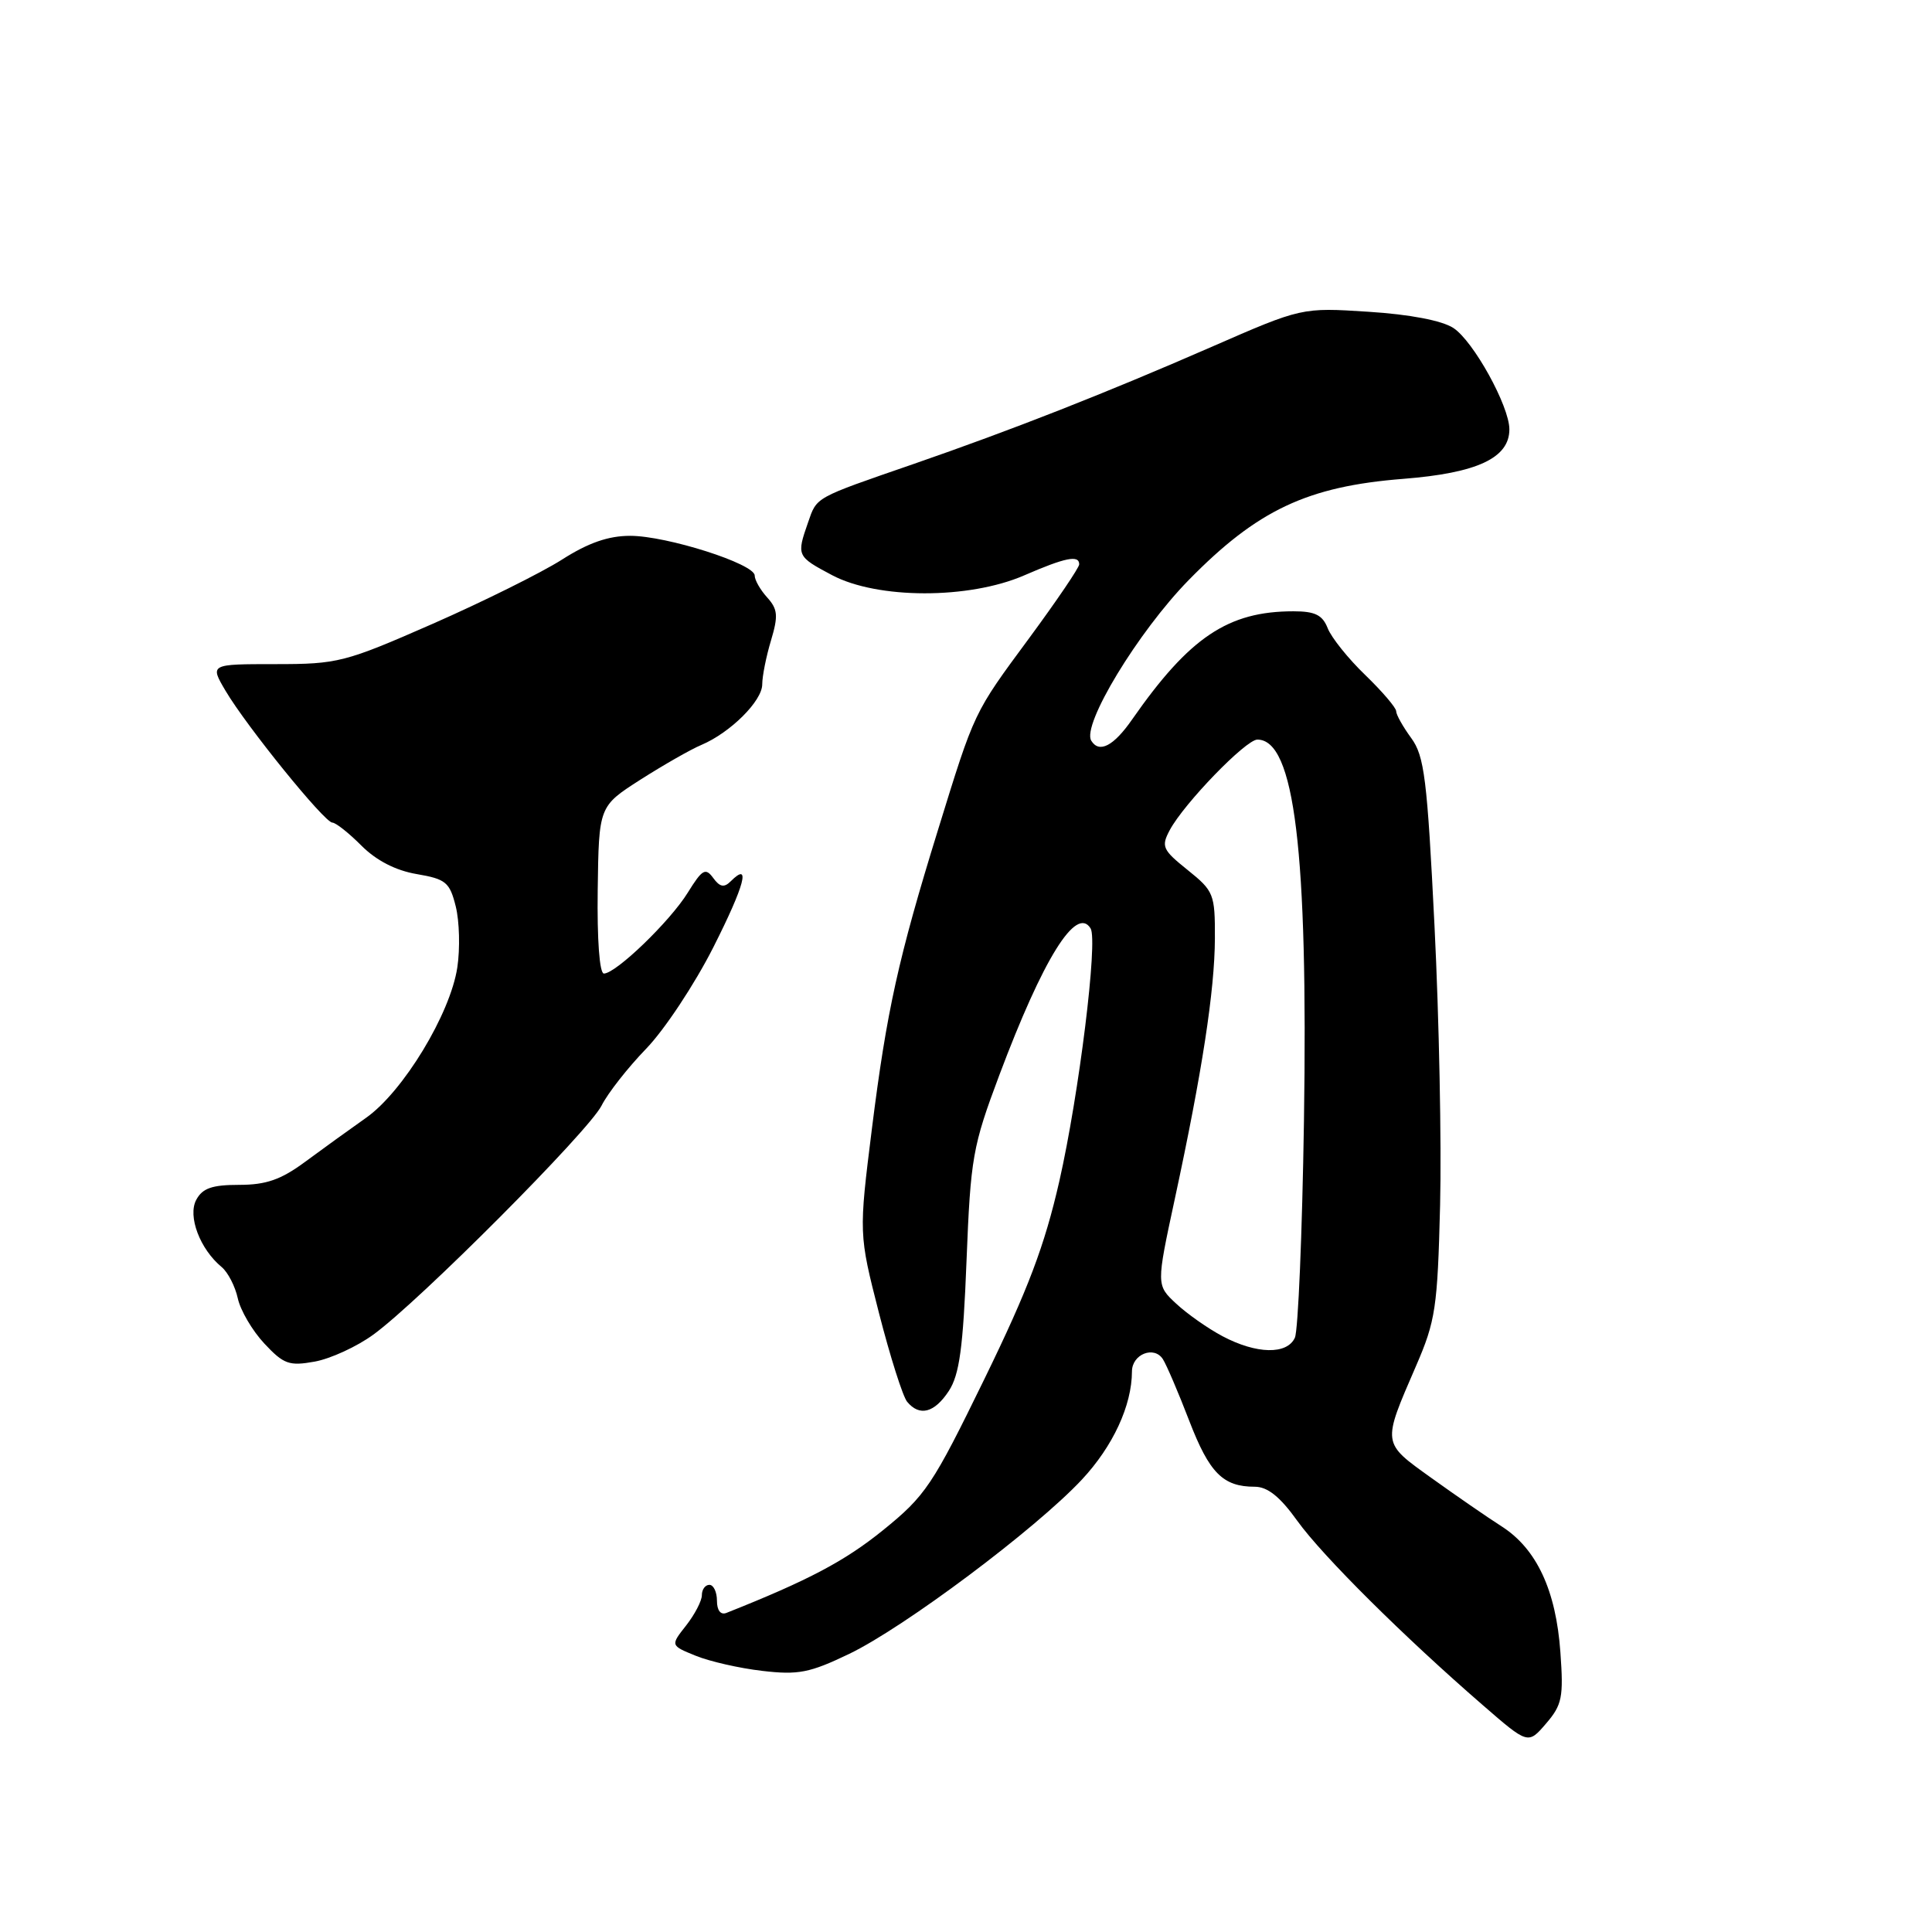 <?xml version="1.0" encoding="UTF-8" standalone="no"?>
<!DOCTYPE svg PUBLIC "-//W3C//DTD SVG 1.1//EN" "http://www.w3.org/Graphics/SVG/1.1/DTD/svg11.dtd" >
<svg xmlns="http://www.w3.org/2000/svg" xmlns:xlink="http://www.w3.org/1999/xlink" version="1.1" viewBox="0 0 256 256">
 <g >
 <path fill="currentColor"
d=" M 206.76 218.93 C 206.18 210.74 203.62 205.24 199.00 202.27 C 197.07 201.04 192.88 198.14 189.67 195.84 C 183.08 191.11 183.12 191.42 187.63 181.00 C 190.22 175.03 190.48 173.28 190.82 159.70 C 191.02 151.55 190.69 134.90 190.08 122.70 C 189.11 103.16 188.74 100.18 186.99 97.79 C 185.90 96.30 185.00 94.70 185.00 94.24 C 185.00 93.78 183.16 91.63 180.91 89.45 C 178.65 87.28 176.42 84.49 175.93 83.25 C 175.24 81.49 174.26 81.00 171.39 81.00 C 162.72 81.00 157.61 84.43 150.00 95.35 C 147.56 98.86 145.65 99.85 144.60 98.15 C 143.31 96.07 150.80 83.72 157.50 76.87 C 166.61 67.57 173.23 64.45 185.94 63.45 C 195.73 62.68 200.00 60.69 200.00 56.89 C 200.00 53.82 195.24 45.20 192.58 43.46 C 191.08 42.48 186.83 41.66 181.33 41.31 C 172.49 40.74 172.49 40.74 160.50 45.98 C 146.39 52.14 134.14 56.95 121.00 61.50 C 107.83 66.05 108.26 65.81 107.07 69.23 C 105.53 73.64 105.58 73.73 110.25 76.21 C 116.27 79.40 128.37 79.42 135.69 76.25 C 141.17 73.87 143.00 73.50 143.00 74.78 C 143.00 75.21 140.02 79.60 136.39 84.53 C 128.98 94.57 129.18 94.14 124.28 110.00 C 119.04 126.93 117.49 133.96 115.54 149.50 C 113.79 163.50 113.79 163.50 116.47 173.99 C 117.95 179.76 119.63 185.05 120.20 185.74 C 121.85 187.73 123.81 187.22 125.73 184.30 C 127.13 182.15 127.62 178.59 128.07 167.05 C 128.61 153.38 128.88 151.89 132.40 142.50 C 138.22 127.01 142.61 119.94 144.51 123.02 C 145.50 124.62 142.98 144.99 140.37 156.50 C 138.41 165.08 136.24 170.83 130.46 182.68 C 123.56 196.83 122.64 198.20 116.99 202.77 C 111.93 206.86 107.11 209.41 96.25 213.72 C 95.49 214.02 95.00 213.39 95.00 212.11 C 95.00 210.95 94.55 210.00 94.00 210.00 C 93.45 210.00 93.00 210.61 93.00 211.37 C 93.00 212.12 92.06 213.92 90.92 215.38 C 88.83 218.03 88.83 218.03 92.17 219.39 C 94.00 220.14 97.97 221.05 101.00 221.40 C 105.78 221.96 107.29 221.66 112.50 219.16 C 119.81 215.65 137.20 202.63 143.34 196.07 C 147.47 191.65 149.98 186.24 149.99 181.72 C 150.00 179.43 152.93 178.28 154.09 180.10 C 154.58 180.87 156.15 184.54 157.58 188.26 C 160.25 195.19 162.05 197.00 166.26 197.00 C 167.96 197.00 169.61 198.32 171.90 201.52 C 175.25 206.18 186.01 216.87 196.49 225.95 C 202.48 231.15 202.48 231.15 204.86 228.38 C 206.99 225.90 207.19 224.90 206.76 218.93 Z  M 49.46 176.85 C 55.52 172.46 78.00 149.89 79.71 146.50 C 80.54 144.85 83.20 141.46 85.62 138.96 C 88.04 136.46 92.04 130.42 94.51 125.54 C 98.69 117.27 99.54 114.06 96.82 116.78 C 95.95 117.65 95.38 117.54 94.50 116.33 C 93.48 114.94 93.05 115.19 91.14 118.27 C 88.79 122.08 81.61 129.00 80.02 129.00 C 79.44 129.00 79.11 124.53 79.20 117.92 C 79.35 106.84 79.35 106.84 84.86 103.31 C 87.89 101.38 91.52 99.30 92.93 98.71 C 96.78 97.08 101.00 92.88 101.00 90.68 C 101.00 89.61 101.52 86.99 102.16 84.87 C 103.14 81.59 103.06 80.73 101.66 79.17 C 100.75 78.17 100.00 76.86 100.00 76.26 C 100.00 74.71 88.36 71.00 83.50 71.00 C 80.60 71.00 77.94 71.93 74.45 74.16 C 71.73 75.89 64.02 79.72 57.33 82.66 C 45.68 87.77 44.78 88.00 36.48 88.00 C 27.80 88.00 27.80 88.00 29.89 91.54 C 32.66 96.23 43.00 109.00 44.04 109.00 C 44.48 109.00 46.22 110.37 47.89 112.05 C 49.87 114.03 52.44 115.35 55.22 115.82 C 59.08 116.48 59.59 116.90 60.39 120.11 C 60.88 122.08 60.97 125.70 60.60 128.17 C 59.68 134.34 53.40 144.68 48.50 148.12 C 46.30 149.67 42.66 152.30 40.40 153.97 C 37.23 156.31 35.26 157.00 31.69 157.00 C 28.10 157.00 26.83 157.44 26.00 158.99 C 24.85 161.15 26.49 165.51 29.37 167.89 C 30.20 168.58 31.16 170.44 31.51 172.04 C 31.86 173.64 33.44 176.33 35.03 178.03 C 37.59 180.77 38.32 181.03 41.70 180.42 C 43.79 180.04 47.28 178.44 49.46 176.85 Z  M 162.00 177.06 C 160.07 176.04 157.31 174.10 155.86 172.75 C 153.21 170.29 153.21 170.29 155.66 158.90 C 159.30 142.01 160.95 131.25 160.98 124.35 C 161.00 118.46 160.84 118.07 157.37 115.28 C 154.03 112.60 153.84 112.17 155.00 109.99 C 156.90 106.45 165.08 98.00 166.61 98.00 C 171.53 98.00 173.33 112.77 172.78 148.63 C 172.55 163.41 172.01 176.29 171.58 177.25 C 170.55 179.52 166.50 179.44 162.00 177.06 Z "/>
</g>
</svg>